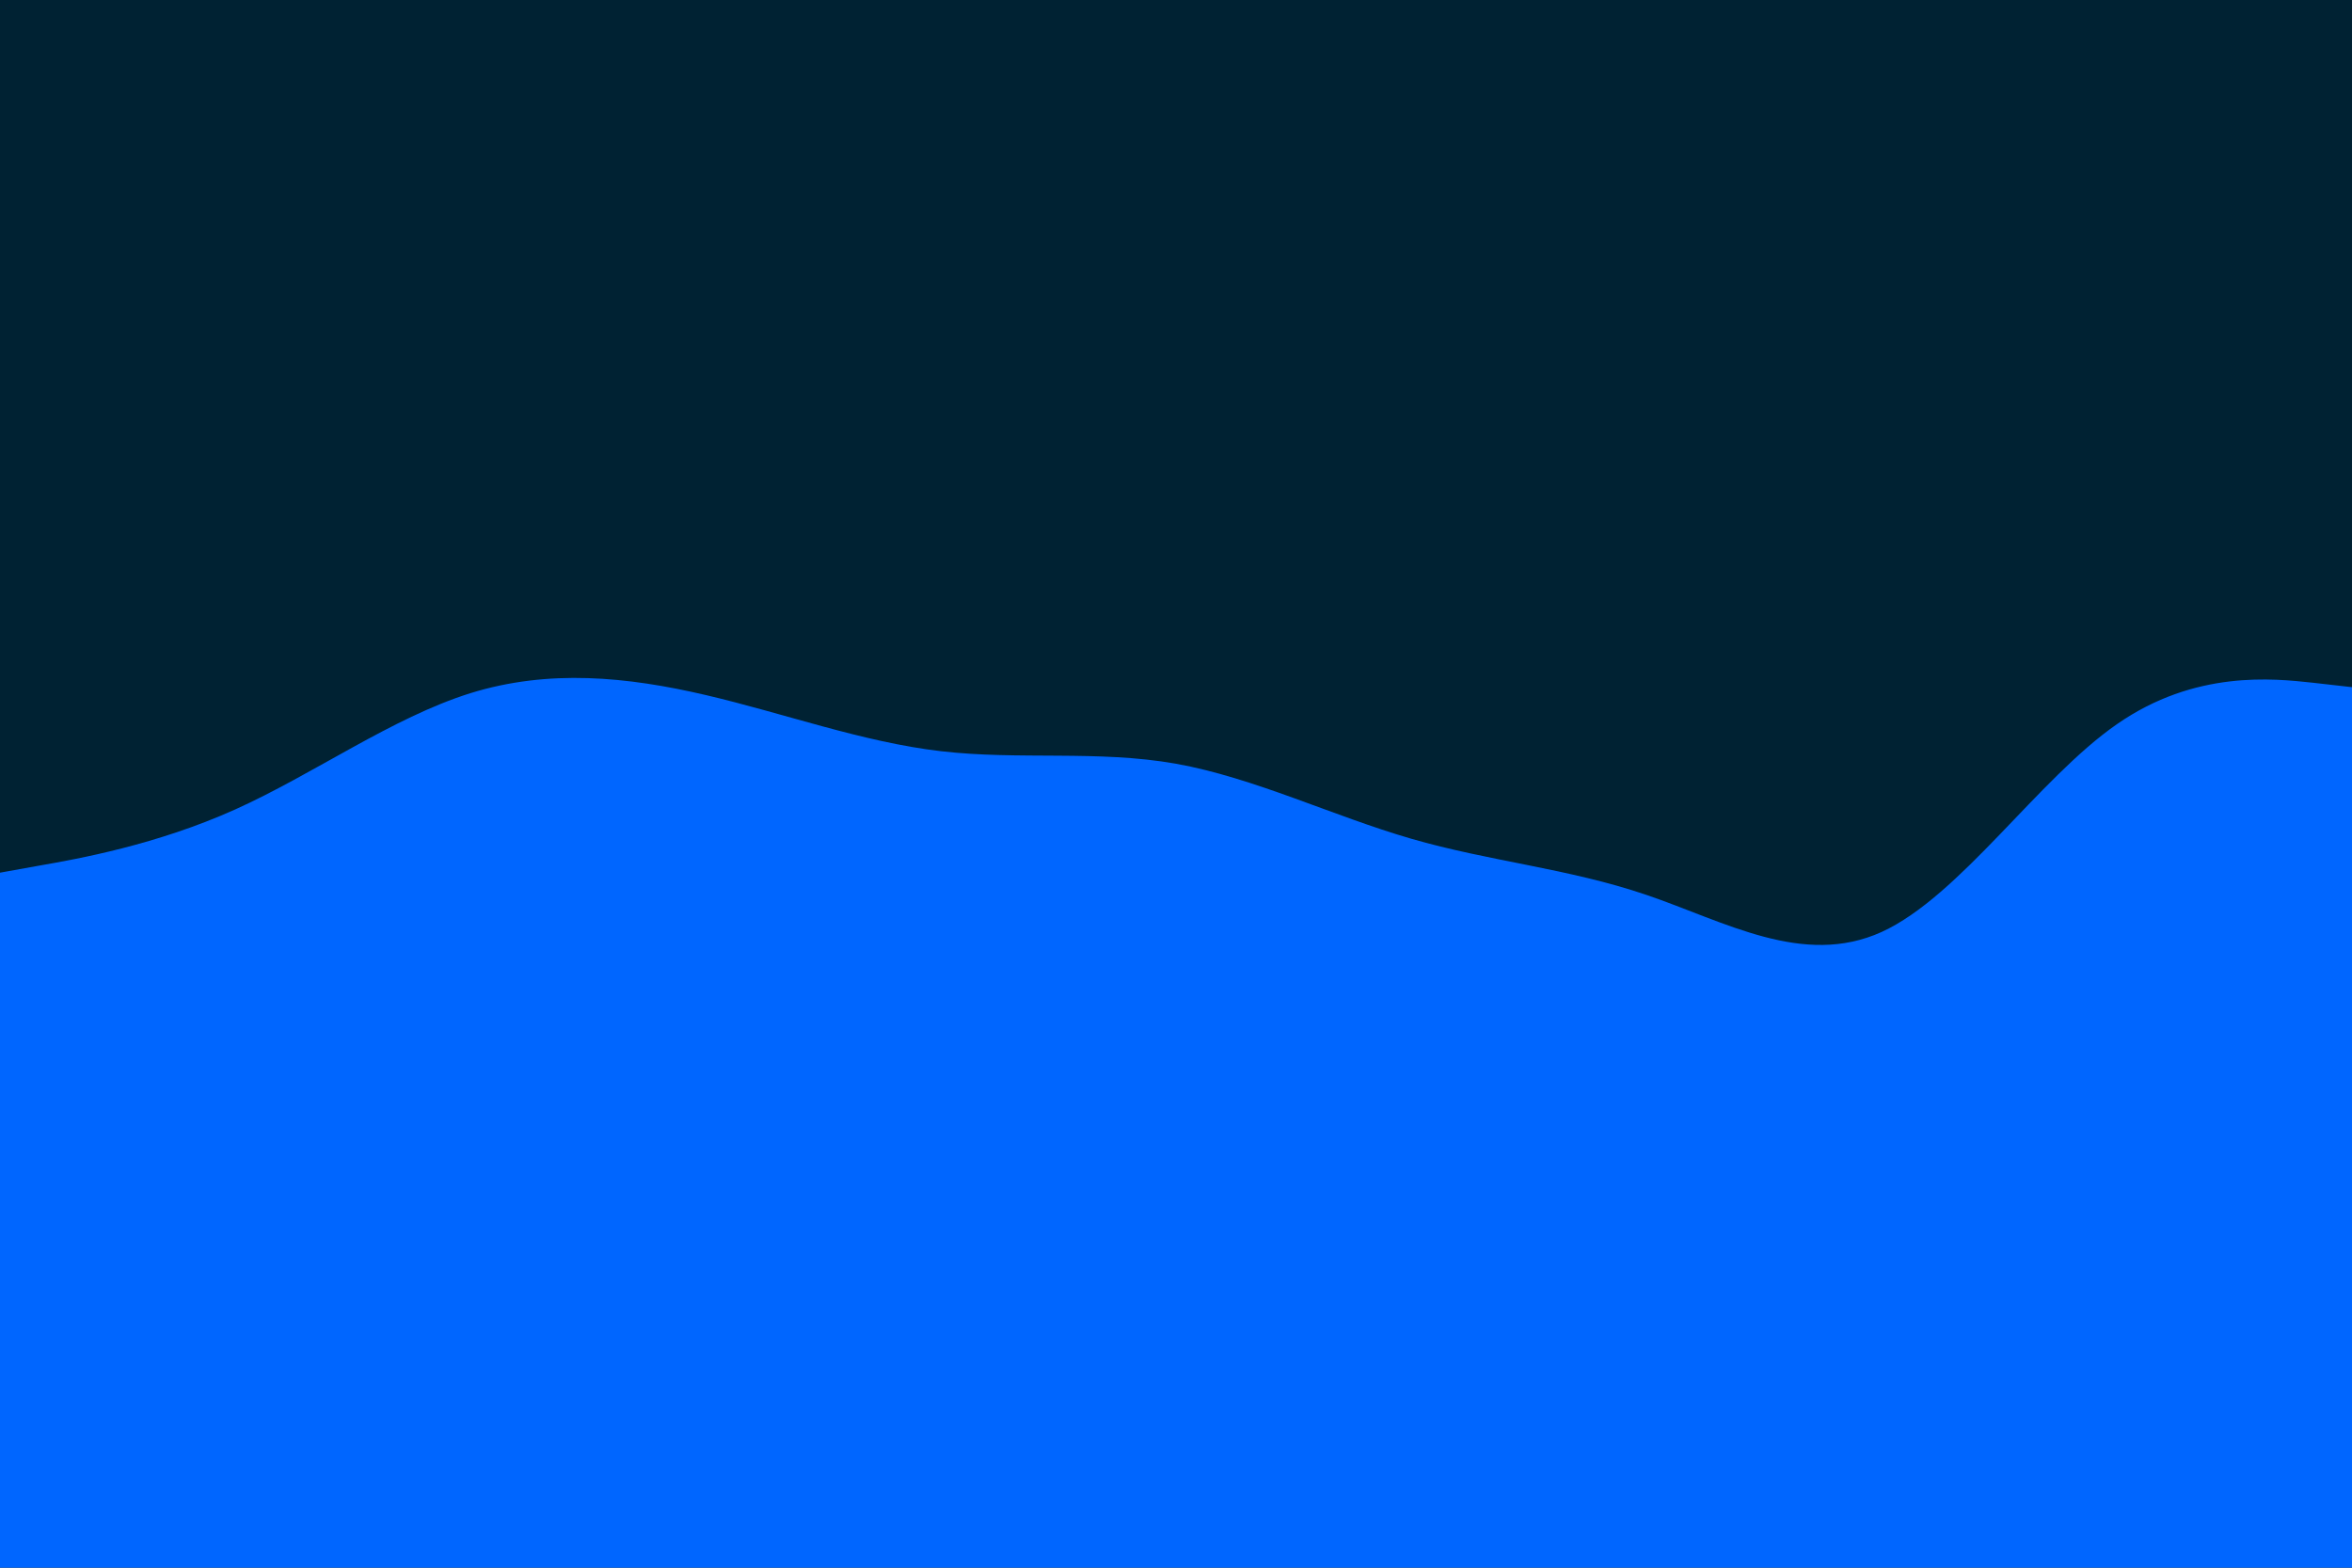 <svg id="visual" viewBox="0 0 900 600" width="900" height="600" xmlns="http://www.w3.org/2000/svg" xmlns:xlink="http://www.w3.org/1999/xlink" version="1.1"><rect x="0" y="0" width="900" height="600" fill="#002233"></rect><path d="M0 334L15 331.3C30 328.7 60 323.3 90 309.8C120 296.3 150 274.7 180 265.3C210 256 240 259 270 266C300 273 330 284 360 287.5C390 291 420 287 450 292.3C480 297.7 510 312.3 540 321C570 329.7 600 332.3 630 342.5C660 352.7 690 370.3 720 356.7C750 343 780 298 810 277.2C840 256.3 870 259.7 885 261.3L900 263L900 601L885 601C870 601 840 601 810 601C780 601 750 601 720 601C690 601 660 601 630 601C600 601 570 601 540 601C510 601 480 601 450 601C420 601 390 601 360 601C330 601 300 601 270 601C240 601 210 601 180 601C150 601 120 601 90 601C60 601 30 601 15 601L0 601Z" fill="#0066FF" stroke-linecap="round" stroke-linejoin="miter"></path></svg>